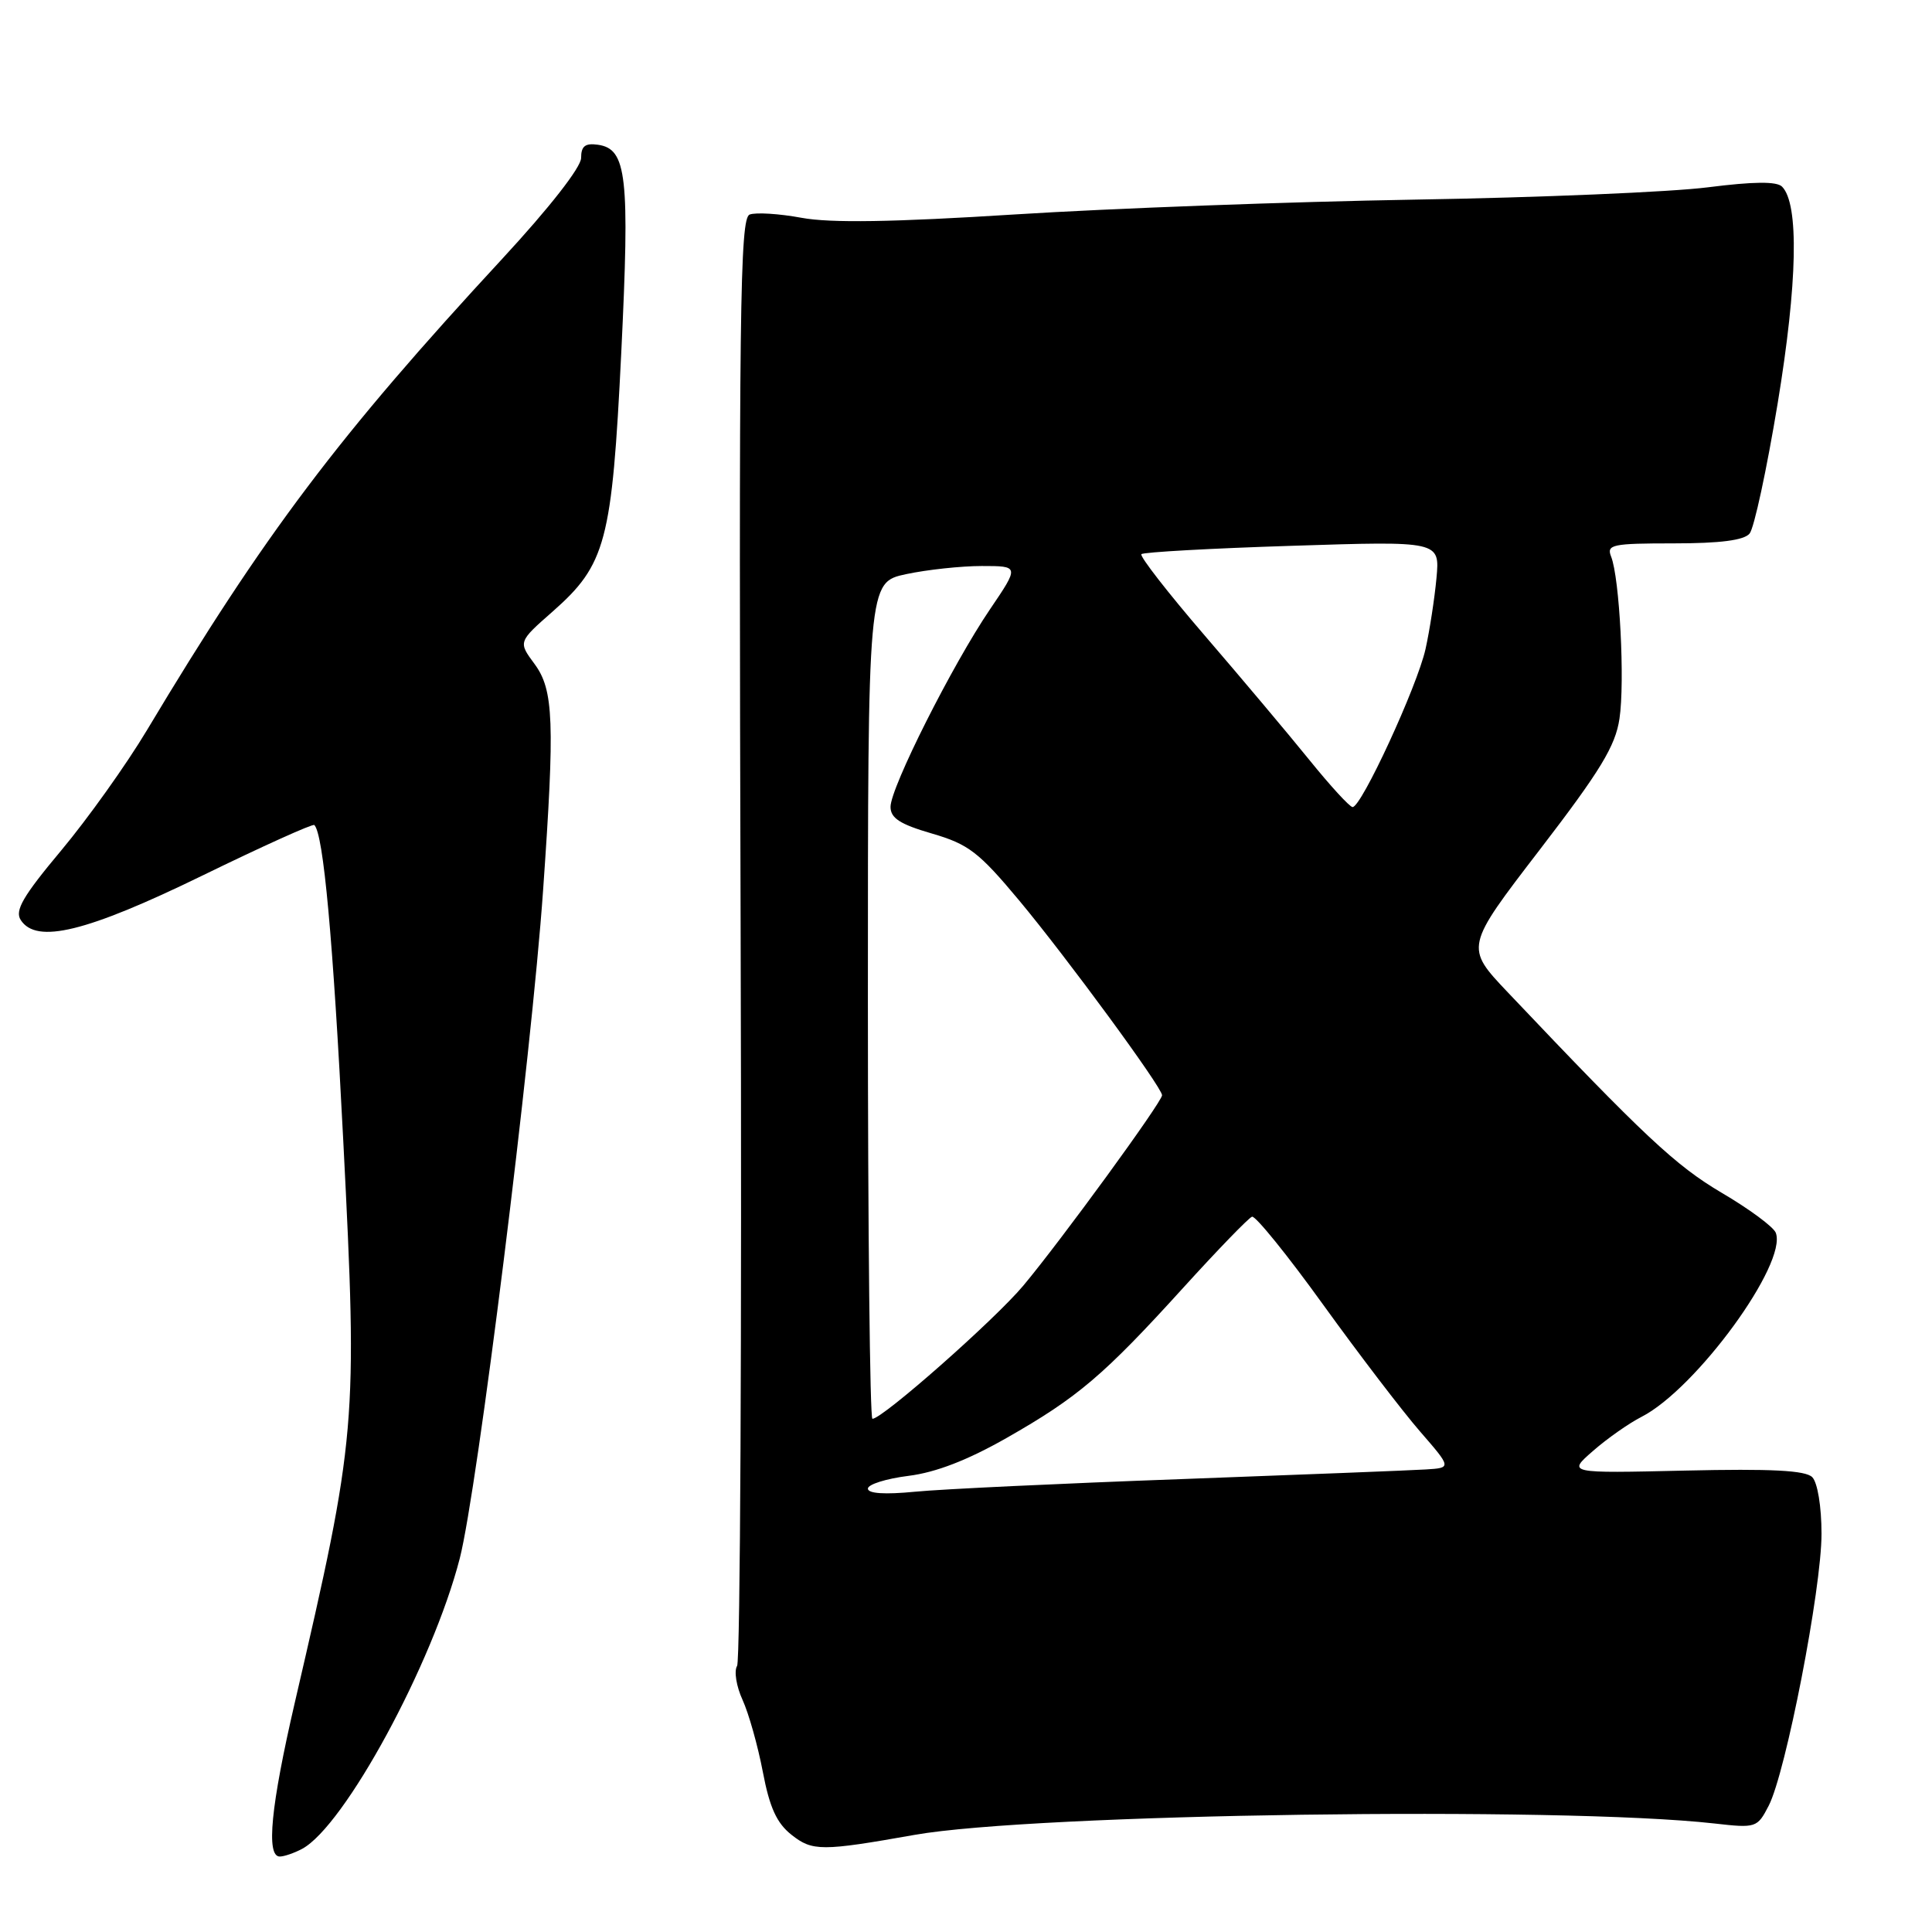 <?xml version="1.0" encoding="UTF-8" standalone="no"?>
<!DOCTYPE svg PUBLIC "-//W3C//DTD SVG 1.1//EN" "http://www.w3.org/Graphics/SVG/1.1/DTD/svg11.dtd" >
<svg xmlns="http://www.w3.org/2000/svg" xmlns:xlink="http://www.w3.org/1999/xlink" version="1.1" viewBox="0 0 256 256">
 <g >
 <path fill="currentColor"
d=" M 40.02 244.99 C 45.65 241.98 57.32 220.47 60.92 206.50 C 63.25 197.44 70.42 139.96 71.96 118.00 C 73.53 95.64 73.37 91.42 70.83 87.98 C 68.66 85.05 68.66 85.05 73.22 81.04 C 80.29 74.81 81.09 71.80 82.32 46.74 C 83.46 23.31 83.06 19.73 79.23 19.18 C 77.54 18.94 77.00 19.36 77.00 20.93 C 77.00 22.16 72.81 27.52 66.59 34.25 C 44.81 57.79 35.04 70.75 19.46 96.77 C 16.73 101.33 11.62 108.49 8.11 112.69 C 3.04 118.75 1.93 120.66 2.75 121.91 C 4.83 125.12 11.46 123.50 26.79 116.03 C 34.77 112.14 41.45 109.12 41.65 109.32 C 42.86 110.52 44.12 124.30 45.49 151.26 C 47.40 188.78 47.27 190.24 39.05 225.66 C 35.89 239.31 35.23 246.00 37.07 246.00 C 37.65 246.00 38.98 245.54 40.02 244.99 Z  M 121.19 243.13 C 137.07 240.32 206.78 239.33 227.16 241.62 C 232.69 242.25 232.85 242.19 234.36 239.27 C 236.63 234.88 241.37 210.50 241.36 203.23 C 241.36 199.61 240.83 196.43 240.13 195.73 C 239.23 194.83 234.70 194.60 223.29 194.86 C 207.68 195.22 207.68 195.22 211.09 192.25 C 212.96 190.61 215.86 188.58 217.51 187.74 C 224.74 184.04 236.87 167.42 235.30 163.35 C 235.01 162.58 231.78 160.19 228.13 158.05 C 222.02 154.44 217.87 150.56 199.80 131.50 C 194.11 125.50 194.11 125.50 204.02 112.60 C 212.06 102.13 214.05 98.86 214.59 95.22 C 215.32 90.36 214.61 76.58 213.48 73.75 C 212.85 72.16 213.62 72.00 221.77 72.00 C 227.93 72.00 231.10 71.59 231.83 70.70 C 232.43 69.98 234.10 62.22 235.55 53.45 C 238.18 37.50 238.40 27.00 236.13 24.73 C 235.42 24.02 232.37 24.05 226.30 24.82 C 221.46 25.44 204.00 26.18 187.50 26.45 C 171.00 26.73 147.17 27.61 134.55 28.41 C 118.28 29.44 110.04 29.57 106.21 28.86 C 103.23 28.31 100.14 28.12 99.33 28.43 C 98.04 28.92 97.89 41.03 98.14 124.25 C 98.30 176.64 98.09 220.06 97.67 220.74 C 97.24 221.42 97.57 223.45 98.39 225.24 C 99.21 227.03 100.42 231.33 101.08 234.79 C 101.98 239.52 102.92 241.58 104.89 243.13 C 107.65 245.31 108.88 245.31 121.19 243.13 Z  M 115.00 197.25 C 115.00 196.69 117.42 195.93 120.37 195.56 C 124.00 195.11 128.23 193.47 133.39 190.53 C 142.82 185.16 146.26 182.23 156.79 170.63 C 161.35 165.61 165.45 161.37 165.90 161.22 C 166.34 161.06 170.59 166.30 175.32 172.87 C 180.06 179.44 185.83 186.99 188.14 189.65 C 192.35 194.50 192.35 194.50 188.92 194.71 C 187.04 194.83 172.45 195.40 156.50 195.99 C 140.55 196.57 124.69 197.32 121.25 197.66 C 117.26 198.05 115.00 197.91 115.00 197.25 Z  M 115.00 132.58 C 115.00 77.17 115.00 77.17 120.05 76.08 C 122.83 75.49 127.34 75.00 130.09 75.00 C 135.07 75.00 135.07 75.00 131.17 80.75 C 126.20 88.07 118.00 104.36 118.00 106.91 C 118.00 108.41 119.26 109.22 123.49 110.45 C 128.33 111.86 129.69 112.90 135.04 119.31 C 141.33 126.85 153.94 144.04 153.98 145.12 C 154.01 145.97 140.57 164.41 135.58 170.37 C 131.77 174.91 116.94 188.00 115.60 188.00 C 115.27 188.00 115.00 163.06 115.00 132.58 Z  M 173.50 100.70 C 170.75 97.30 164.51 89.88 159.63 84.21 C 154.75 78.54 150.98 73.69 151.24 73.43 C 151.50 73.16 160.51 72.66 171.25 72.32 C 190.79 71.69 190.79 71.69 190.34 76.60 C 190.09 79.29 189.44 83.53 188.89 86.00 C 187.78 90.97 180.36 107.03 179.22 106.94 C 178.82 106.91 176.25 104.10 173.50 100.70 Z "/>
</g>
</svg>